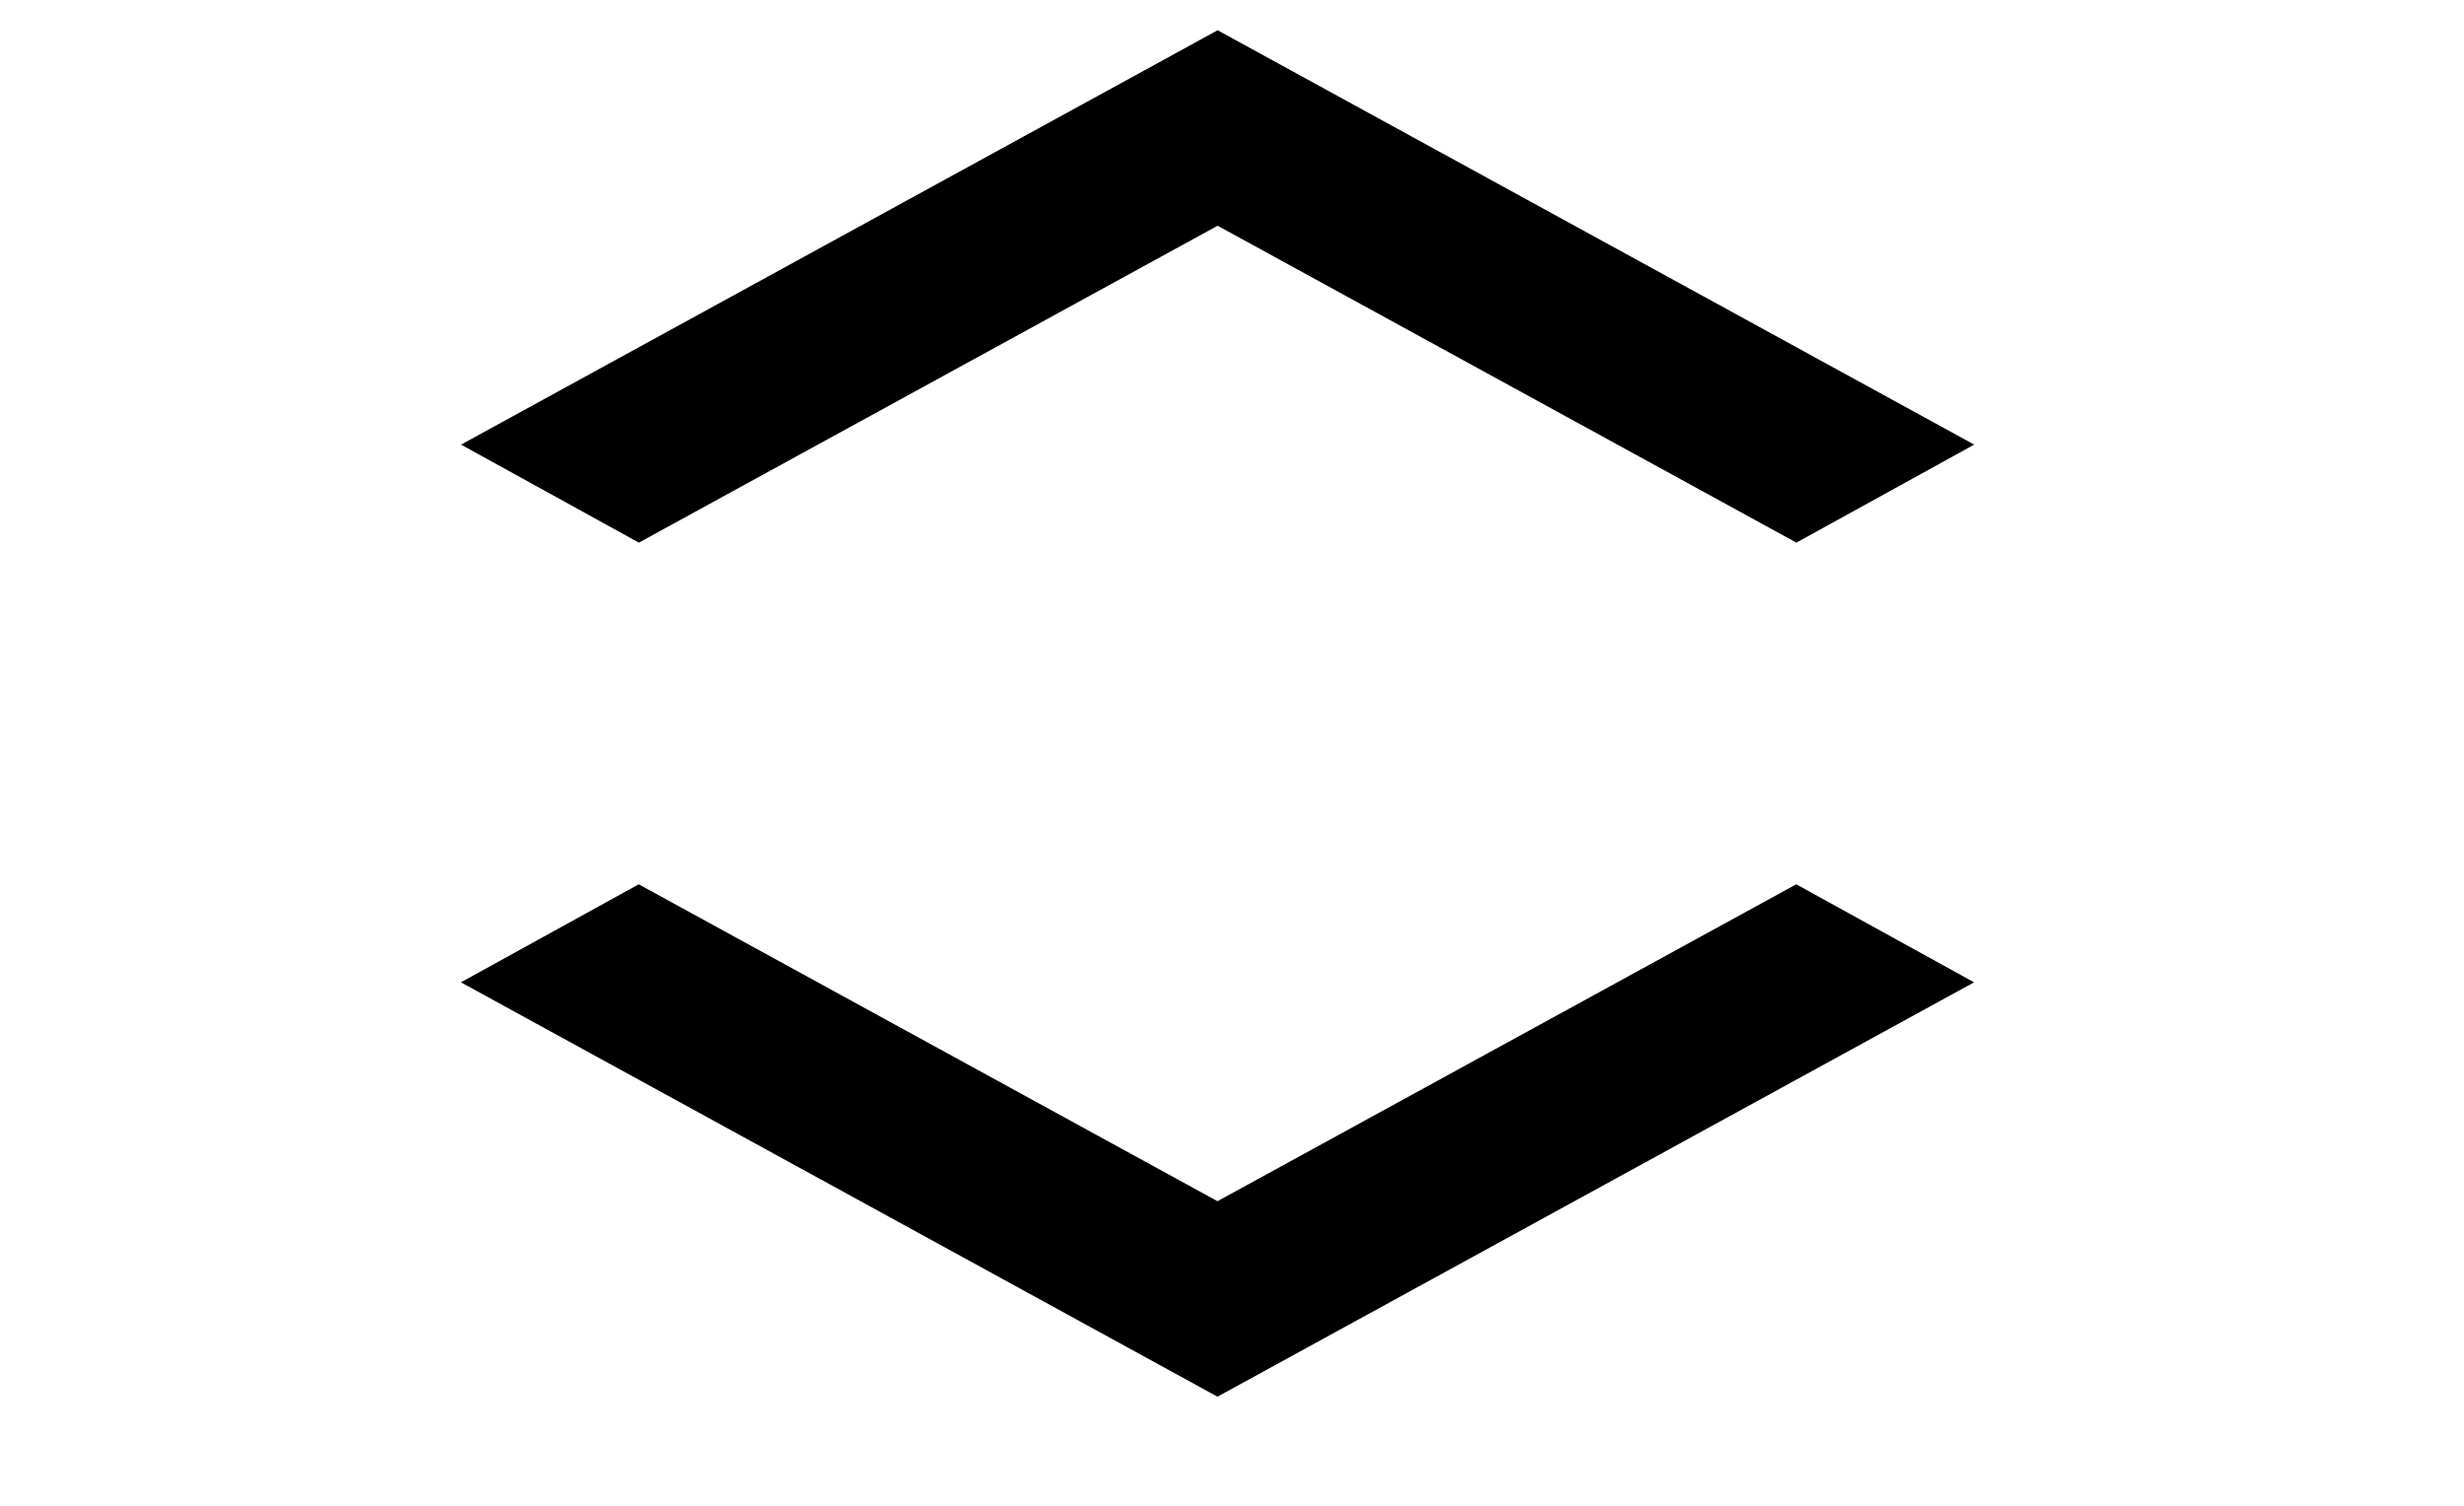 <svg width="18" height="11" viewBox="0 0 18 11" fill="none" xmlns="http://www.w3.org/2000/svg">
<path d="M4.666 6.46L8.894 8.775L13.122 6.46L14.421 7.176L8.894 10.203L3.367 7.176L4.666 6.46Z" fill="black"/>
<path d="M13.123 3.964L8.895 1.649L4.667 3.964L3.368 3.248L8.895 0.221L14.422 3.248L13.123 3.964Z" fill="black"/>
</svg>
